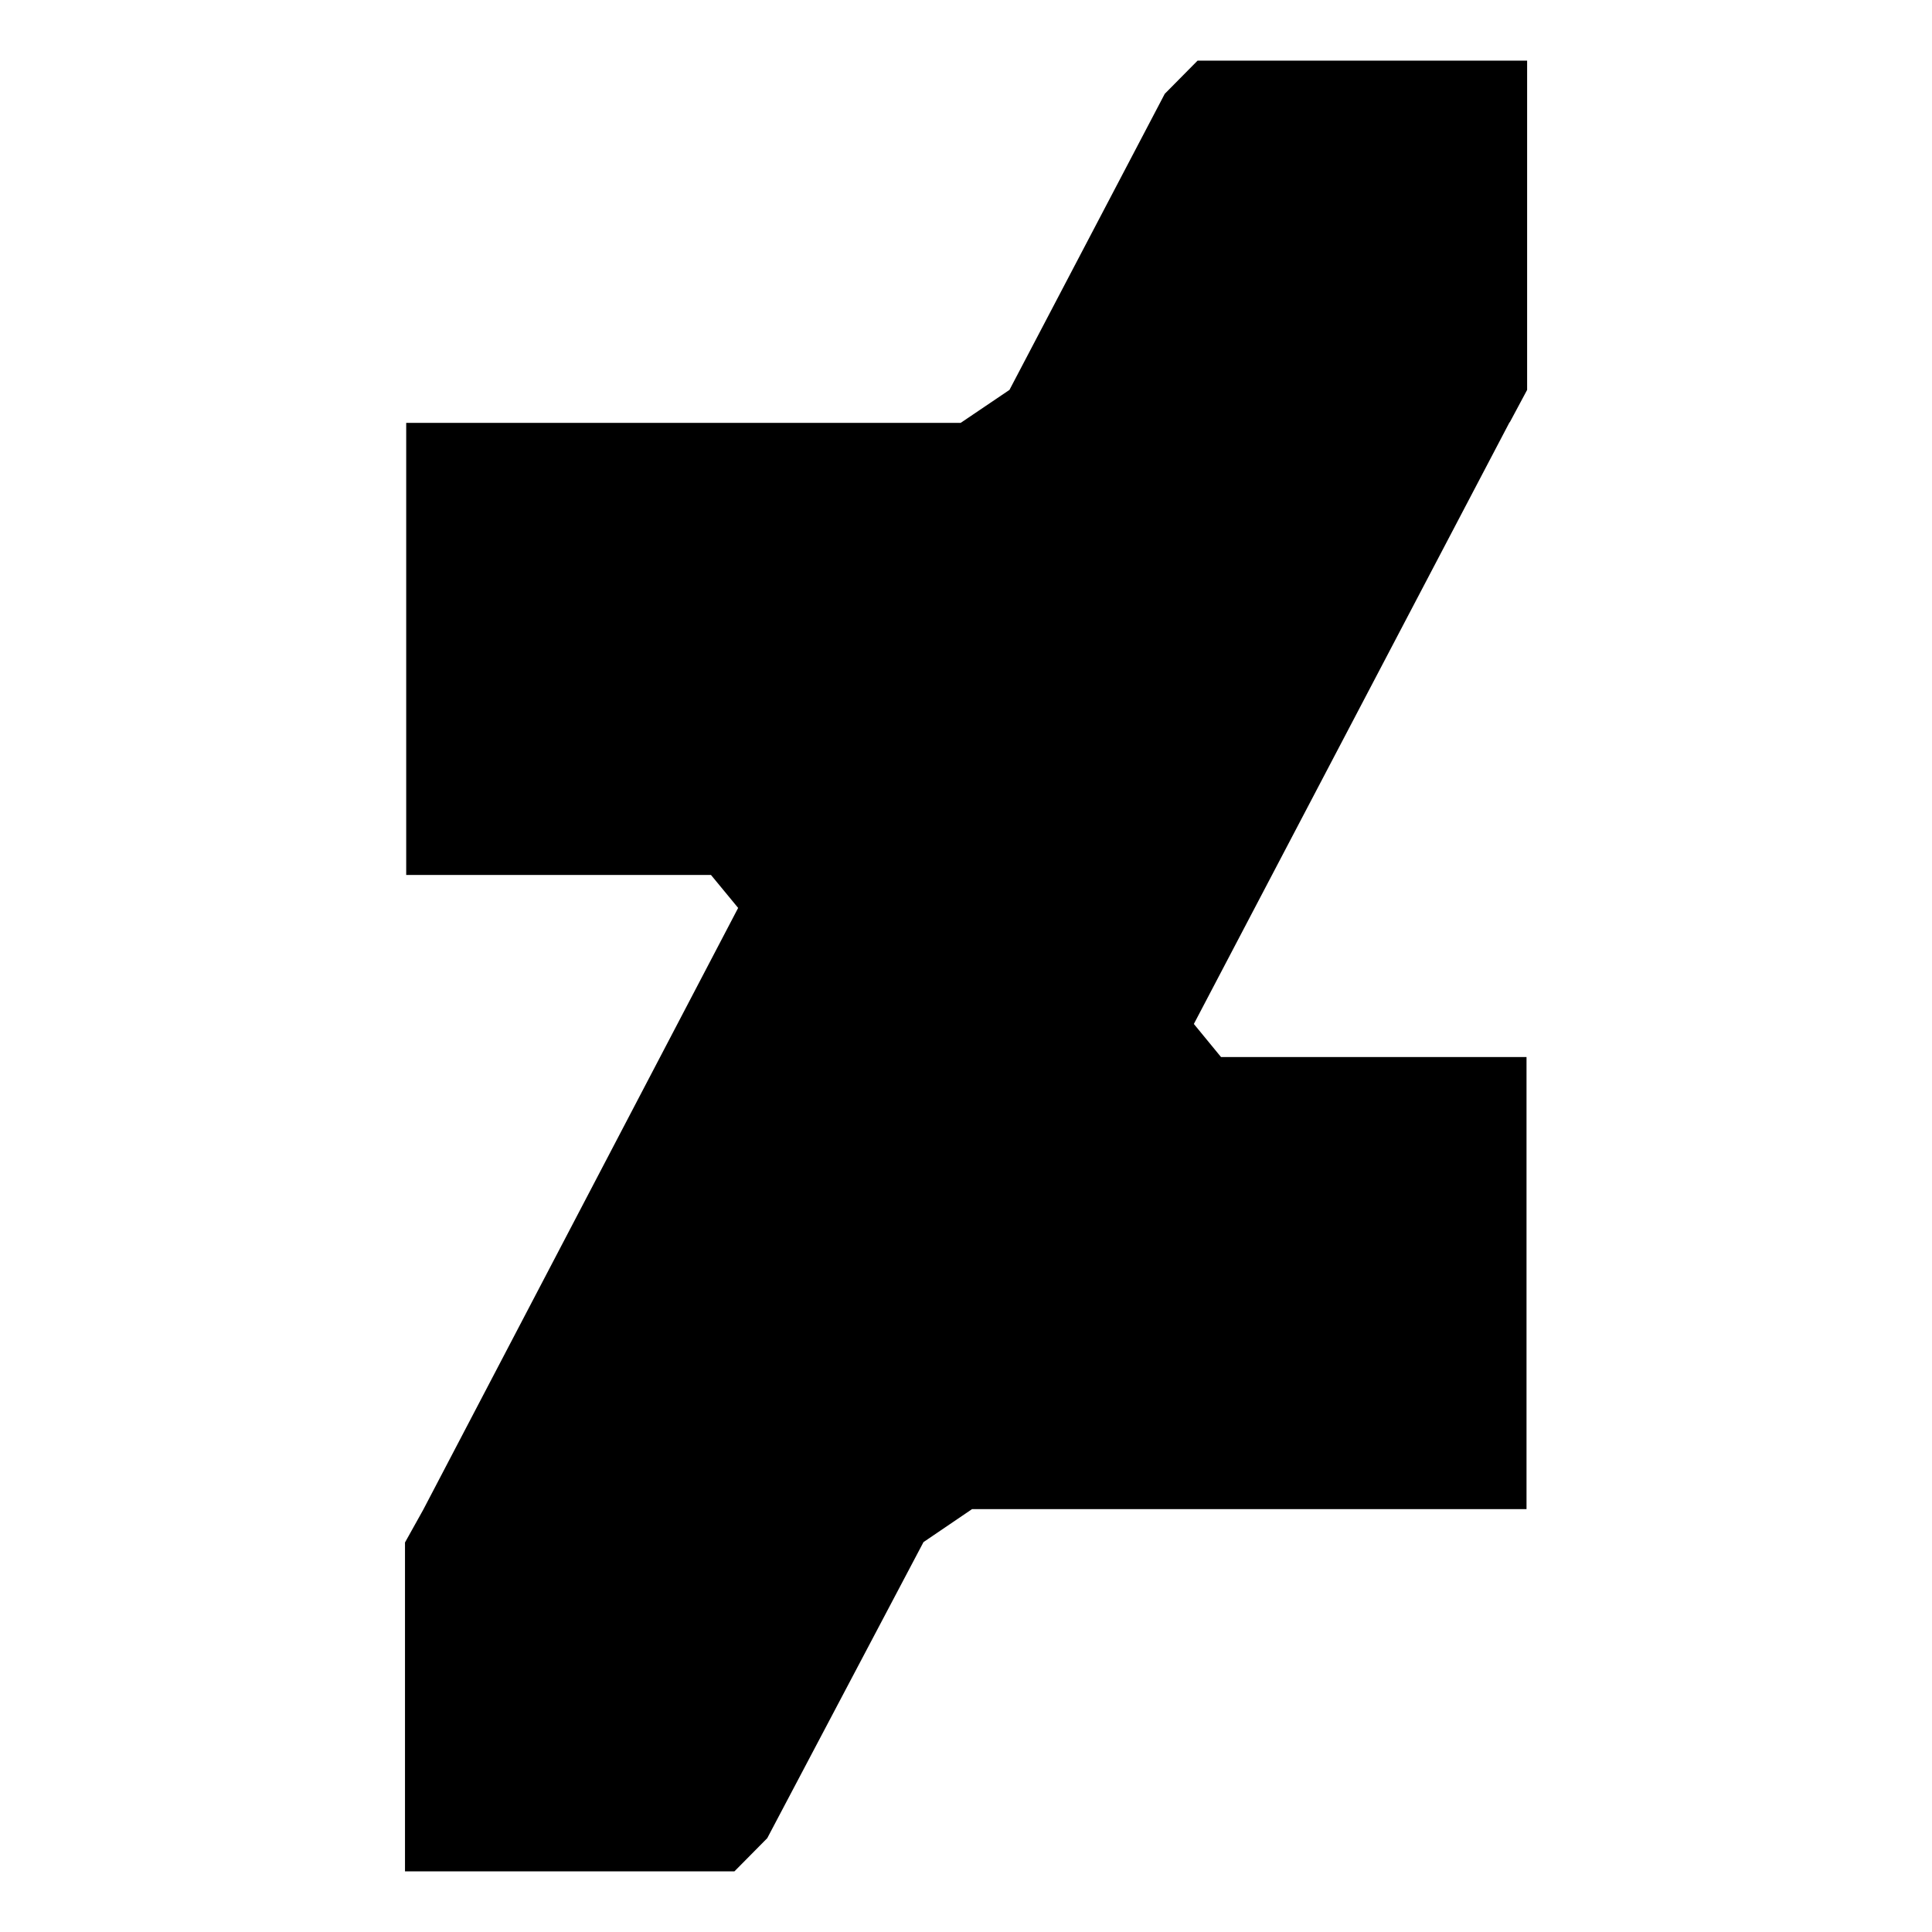 <svg fill="#000000" width="800px" height="800px" viewBox="0 0 32 32" version="1.1" xmlns="http://www.w3.org/2000/svg">
<path d="M25.006 6.996l0.288-0.538v-5.454h-5.458l-0.544 0.55-2.572 4.904-0.808 0.546h-9.184v7.488h5.048l0.45 0.546-5.218 9.972-0.3 0.538v5.448h5.456l0.544-0.55 2.588-4.904 0.804-0.546h9.184v-7.488h-5.060l-0.45-0.548 5.23-9.968 0.002 0.004z"></path>
</svg>

